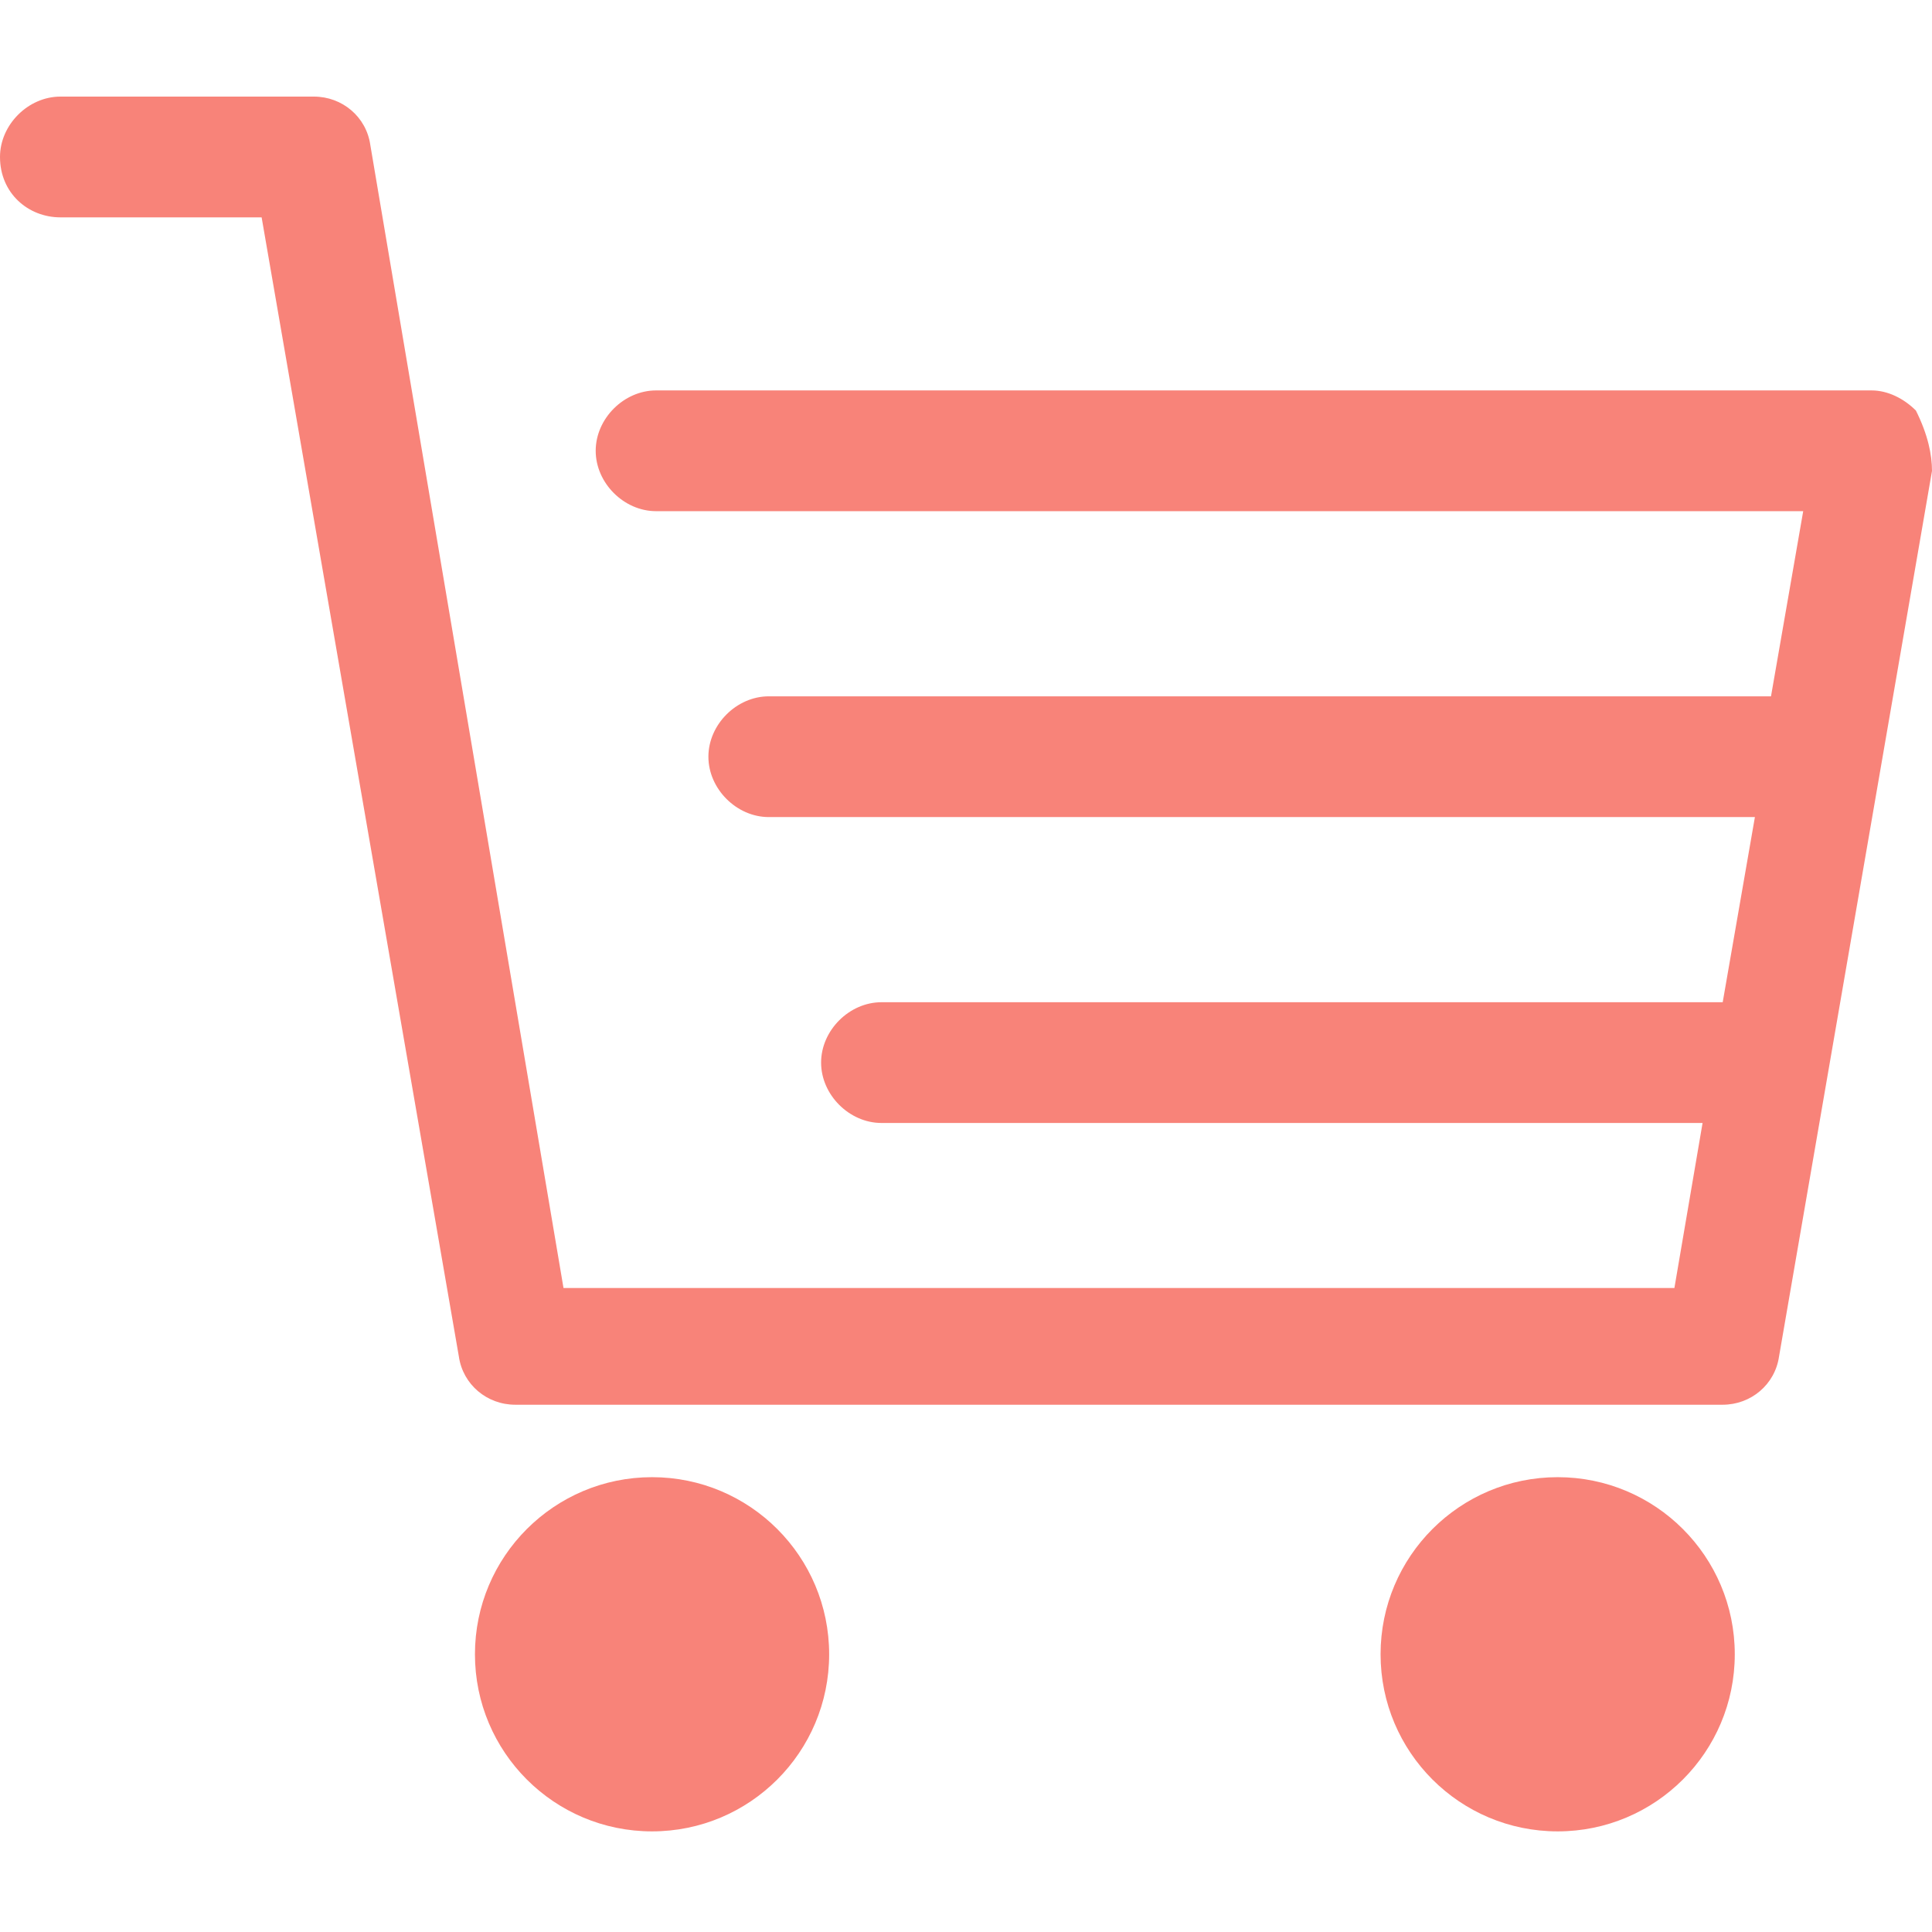 <?xml version="1.0" encoding="utf-8"?>
<!-- Generator: Adobe Illustrator 23.0.2, SVG Export Plug-In . SVG Version: 6.00 Build 0)  -->
<svg version="1.1" id="Layer_1" xmlns="http://www.w3.org/2000/svg" xmlns:xlink="http://www.w3.org/1999/xlink" x="0px" y="0px"
	 viewBox="0 0 48 48" style="enable-background:new 0 0 48 48;" xml:space="preserve">
<style type="text/css">
	.st0{fill:#F88379;}
</style>
<g>
	<g>
		<path class="st0" d="M48,11.7l-3.8,22c-0.1,0.7-0.7,1.2-1.4,1.2h-30c-0.7,0-1.3-0.5-1.4-1.2L6.5,5.4h-5C0.7,5.4,0,4.8,0,3.9
			c0-0.8,0.7-1.5,1.5-1.5h6.3c0.7,0,1.3,0.5,1.4,1.2L14,32h27.6l0.7-4.1H21.9c-0.8,0-1.5-0.7-1.5-1.5s0.7-1.5,1.5-1.5h20.9l0.8-4.6
			H19.1c-0.8,0-1.5-0.7-1.5-1.5s0.7-1.5,1.5-1.5H44l0.8-4.6H16.3c-0.8,0-1.5-0.7-1.5-1.5s0.7-1.5,1.5-1.5h30.2
			c0.4,0,0.8,0.2,1.1,0.5C47.9,10.8,48,11.3,48,11.7z"/>
	</g>
	<g>
		<circle class="st0" cx="38.7" cy="41.1" r="4.4"/>
	</g>
	<g>
		<circle class="st0" cx="16.2" cy="41.1" r="4.4"/>
	</g>
</g>
</svg>

